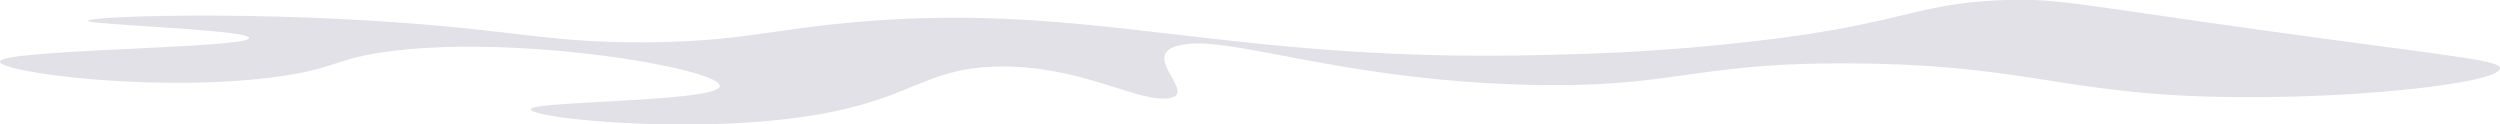 <svg xmlns="http://www.w3.org/2000/svg" viewBox="0 0 236.3 11.75"><defs><style>.cls-1{fill:#b9b8c9;opacity:0.42;}</style></defs><g id="Layer_2" data-name="Layer 2"><g id="Layer_30" data-name="Layer 30"><path class="cls-1" d="M147.76,5.14c-31.92,1.07-44-5.17-67.46-3C72.6,2.86,69.84,3.91,61.16,4,51.84,4.05,49,2.88,36.52,2.05c-15-1-28.1-.47-28.22-.09s15.25.83,15.24,1.63C23.54,4.58.26,4.65,0,5.81c-.21,1,14.79,3,26.14,1.45,5.68-.76,5.5-1.74,10.7-2.41C49.42,3.22,68.81,6.62,68,8.22c-.75,1.44-17.89,1.31-17.84,2.12s14,2.29,25.29.77C86.24,9.65,87.1,6.35,94.57,6.29c7.73-.06,13,3.43,15.89,3s-2.91-4.09,1-5C115.92,3.2,126.22,7.48,143.87,8c14.51.44,16-2.19,31.78-2,16.88.18,20,3.25,37.3,3.18,11.3,0,23.21-1.41,23.35-2.7.09-.82-4.7-1.15-23.35-3.75C196.16.38,194.42-.14,189.6,0c-8.09.28-9.37,2-21.08,3.56A193.78,193.78,0,0,1,147.76,5.14Z"/></g></g></svg>
